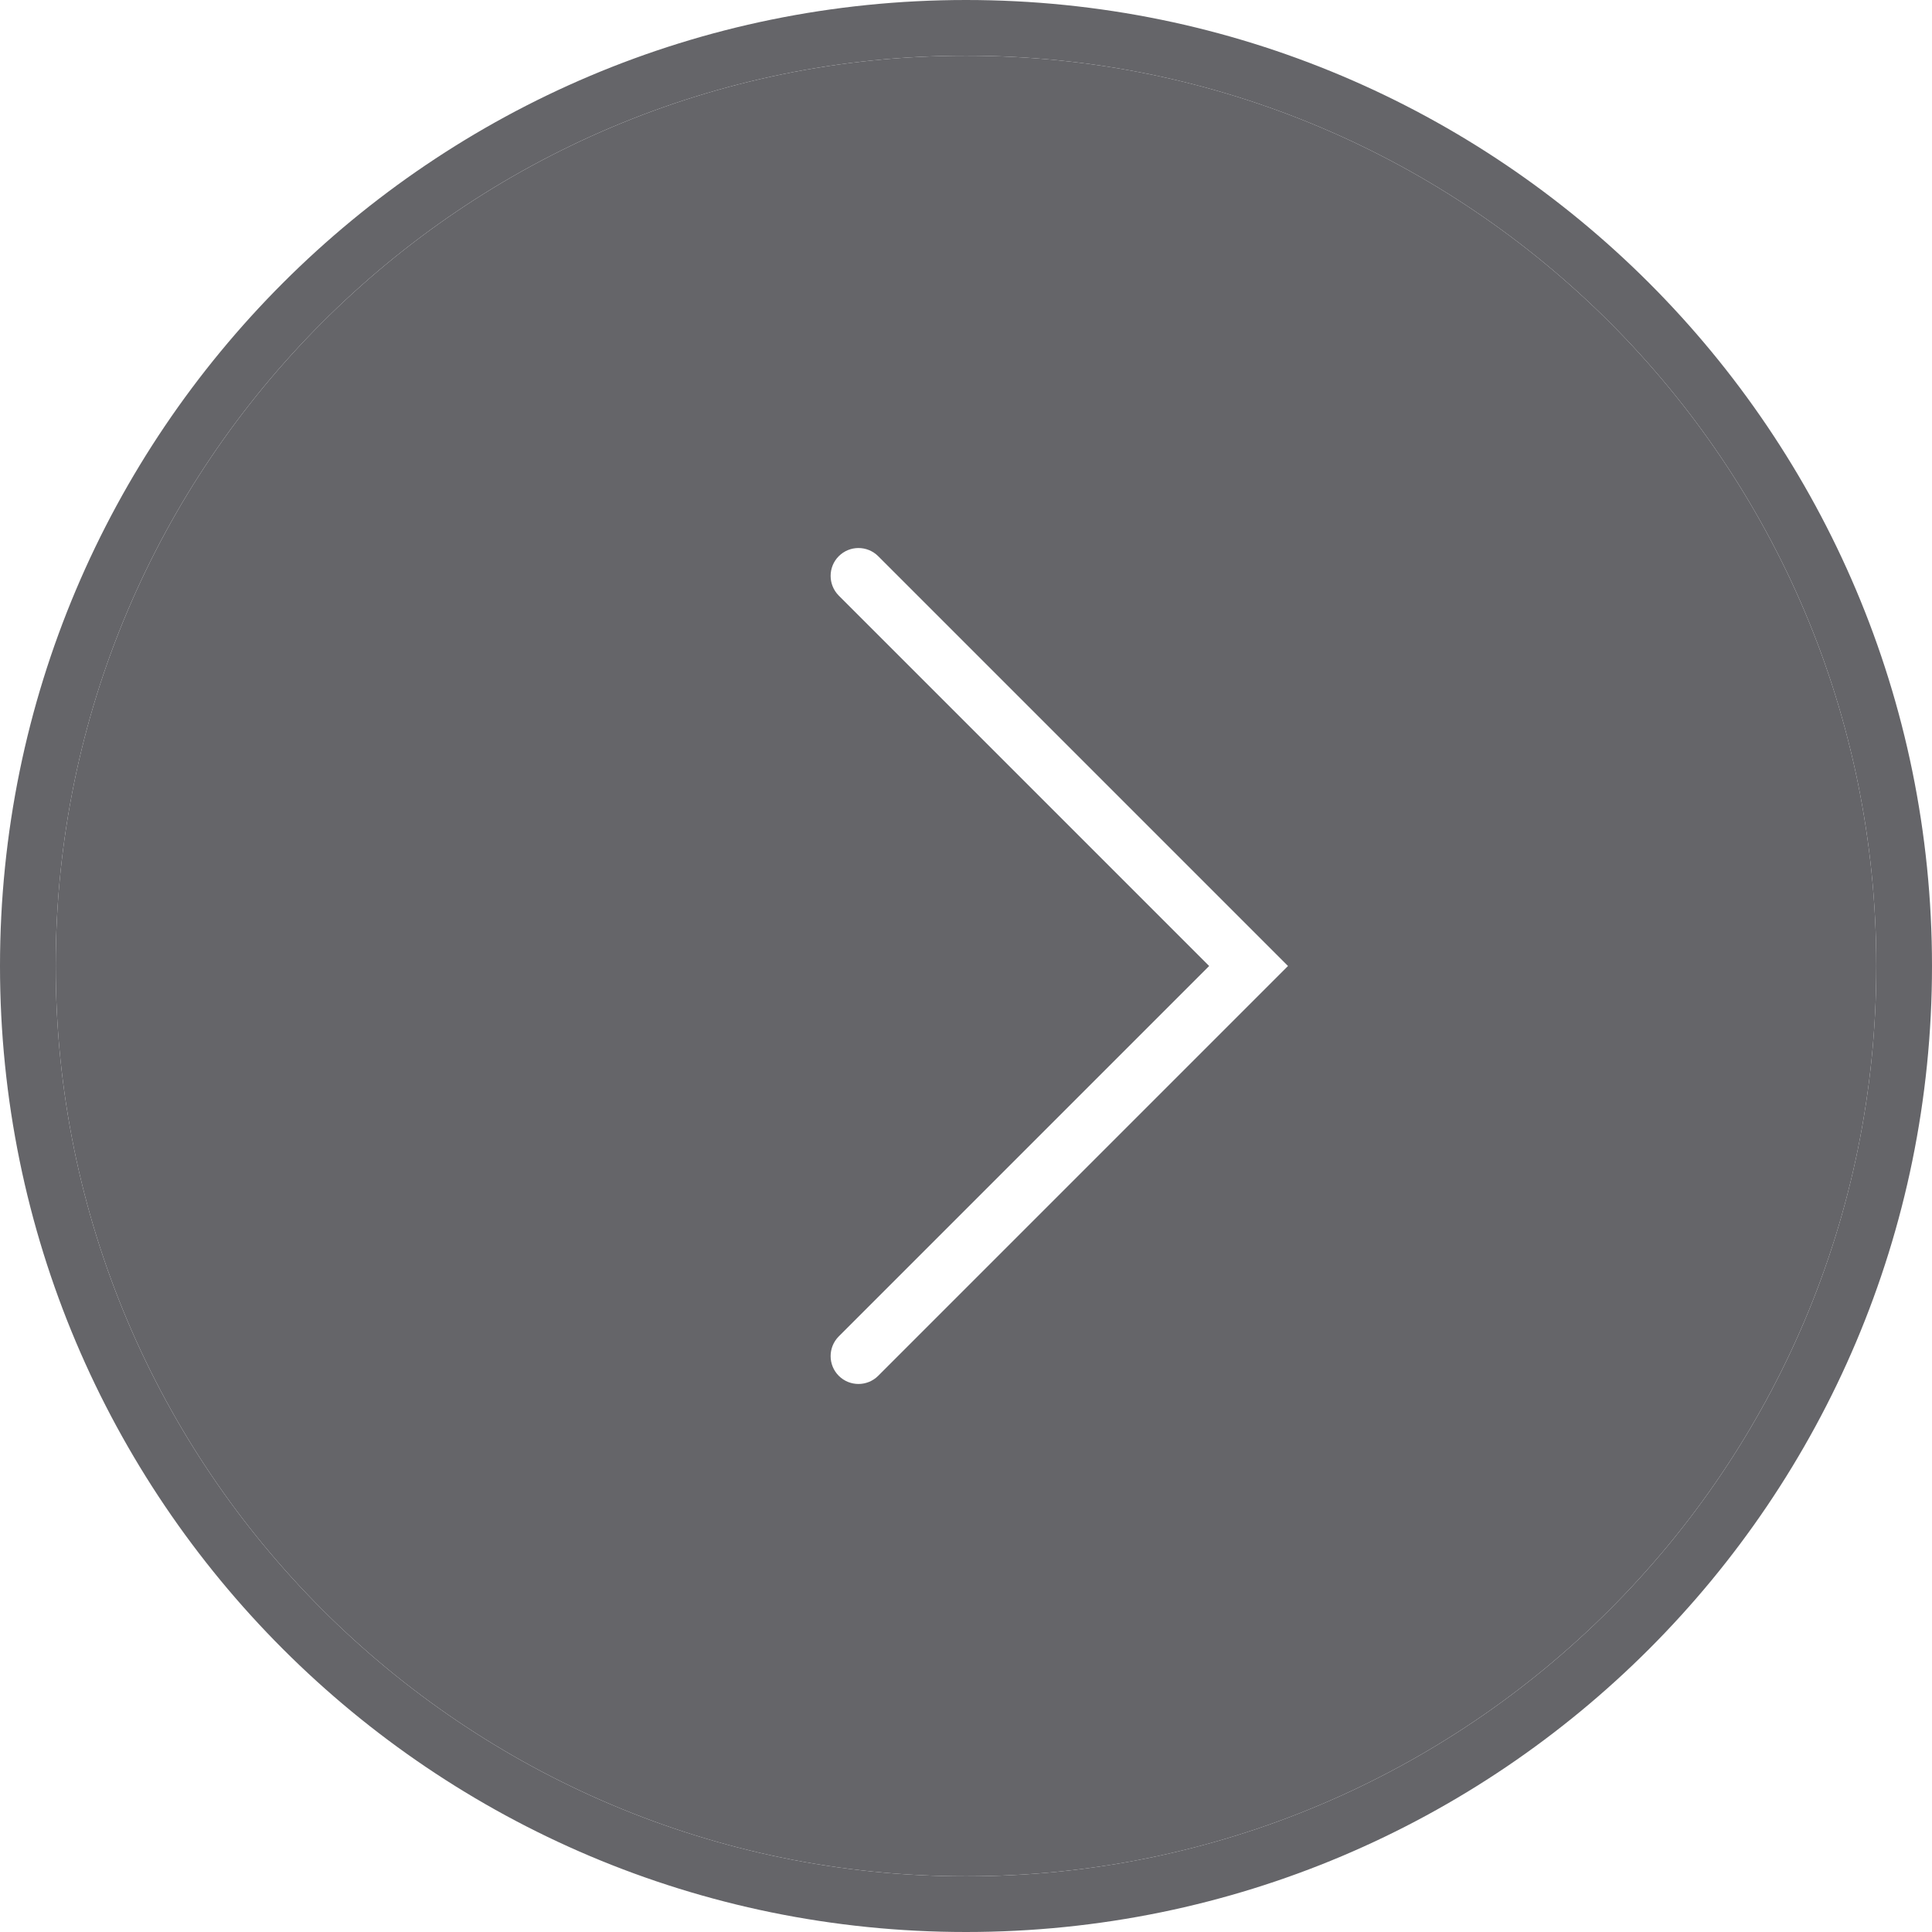<svg width="36" height="36" viewBox="0 0 36 36" fill="none" xmlns="http://www.w3.org/2000/svg">
<path fill-rule="evenodd" clip-rule="evenodd" d="M18 34.962C8.632 34.962 1.038 27.368 1.038 18C1.038 8.632 8.632 1.038 18 1.038C27.368 1.038 34.962 8.632 34.962 18C34.962 27.368 27.368 34.962 18 34.962ZM18 36C8.059 36 0 27.941 0 18C0 8.059 8.059 0 18 0C27.941 0 36 8.059 36 18C36 27.941 27.941 36 18 36Z" fill="#656569"/>
<path fill-rule="evenodd" clip-rule="evenodd" d="M1.038 18C1.038 27.368 8.632 34.962 18 34.962C27.368 34.962 34.962 27.368 34.962 18C34.962 8.632 27.368 1.038 18 1.038C8.632 1.038 1.038 8.632 1.038 18ZM16.364 10.364C16.161 10.161 15.832 10.161 15.629 10.364C15.427 10.566 15.427 10.895 15.629 11.098L22.531 18L15.629 24.902C15.427 25.105 15.427 25.434 15.629 25.636C15.832 25.839 16.161 25.839 16.364 25.636L24 18L16.364 10.364Z" fill="#656569"/>
</svg>

